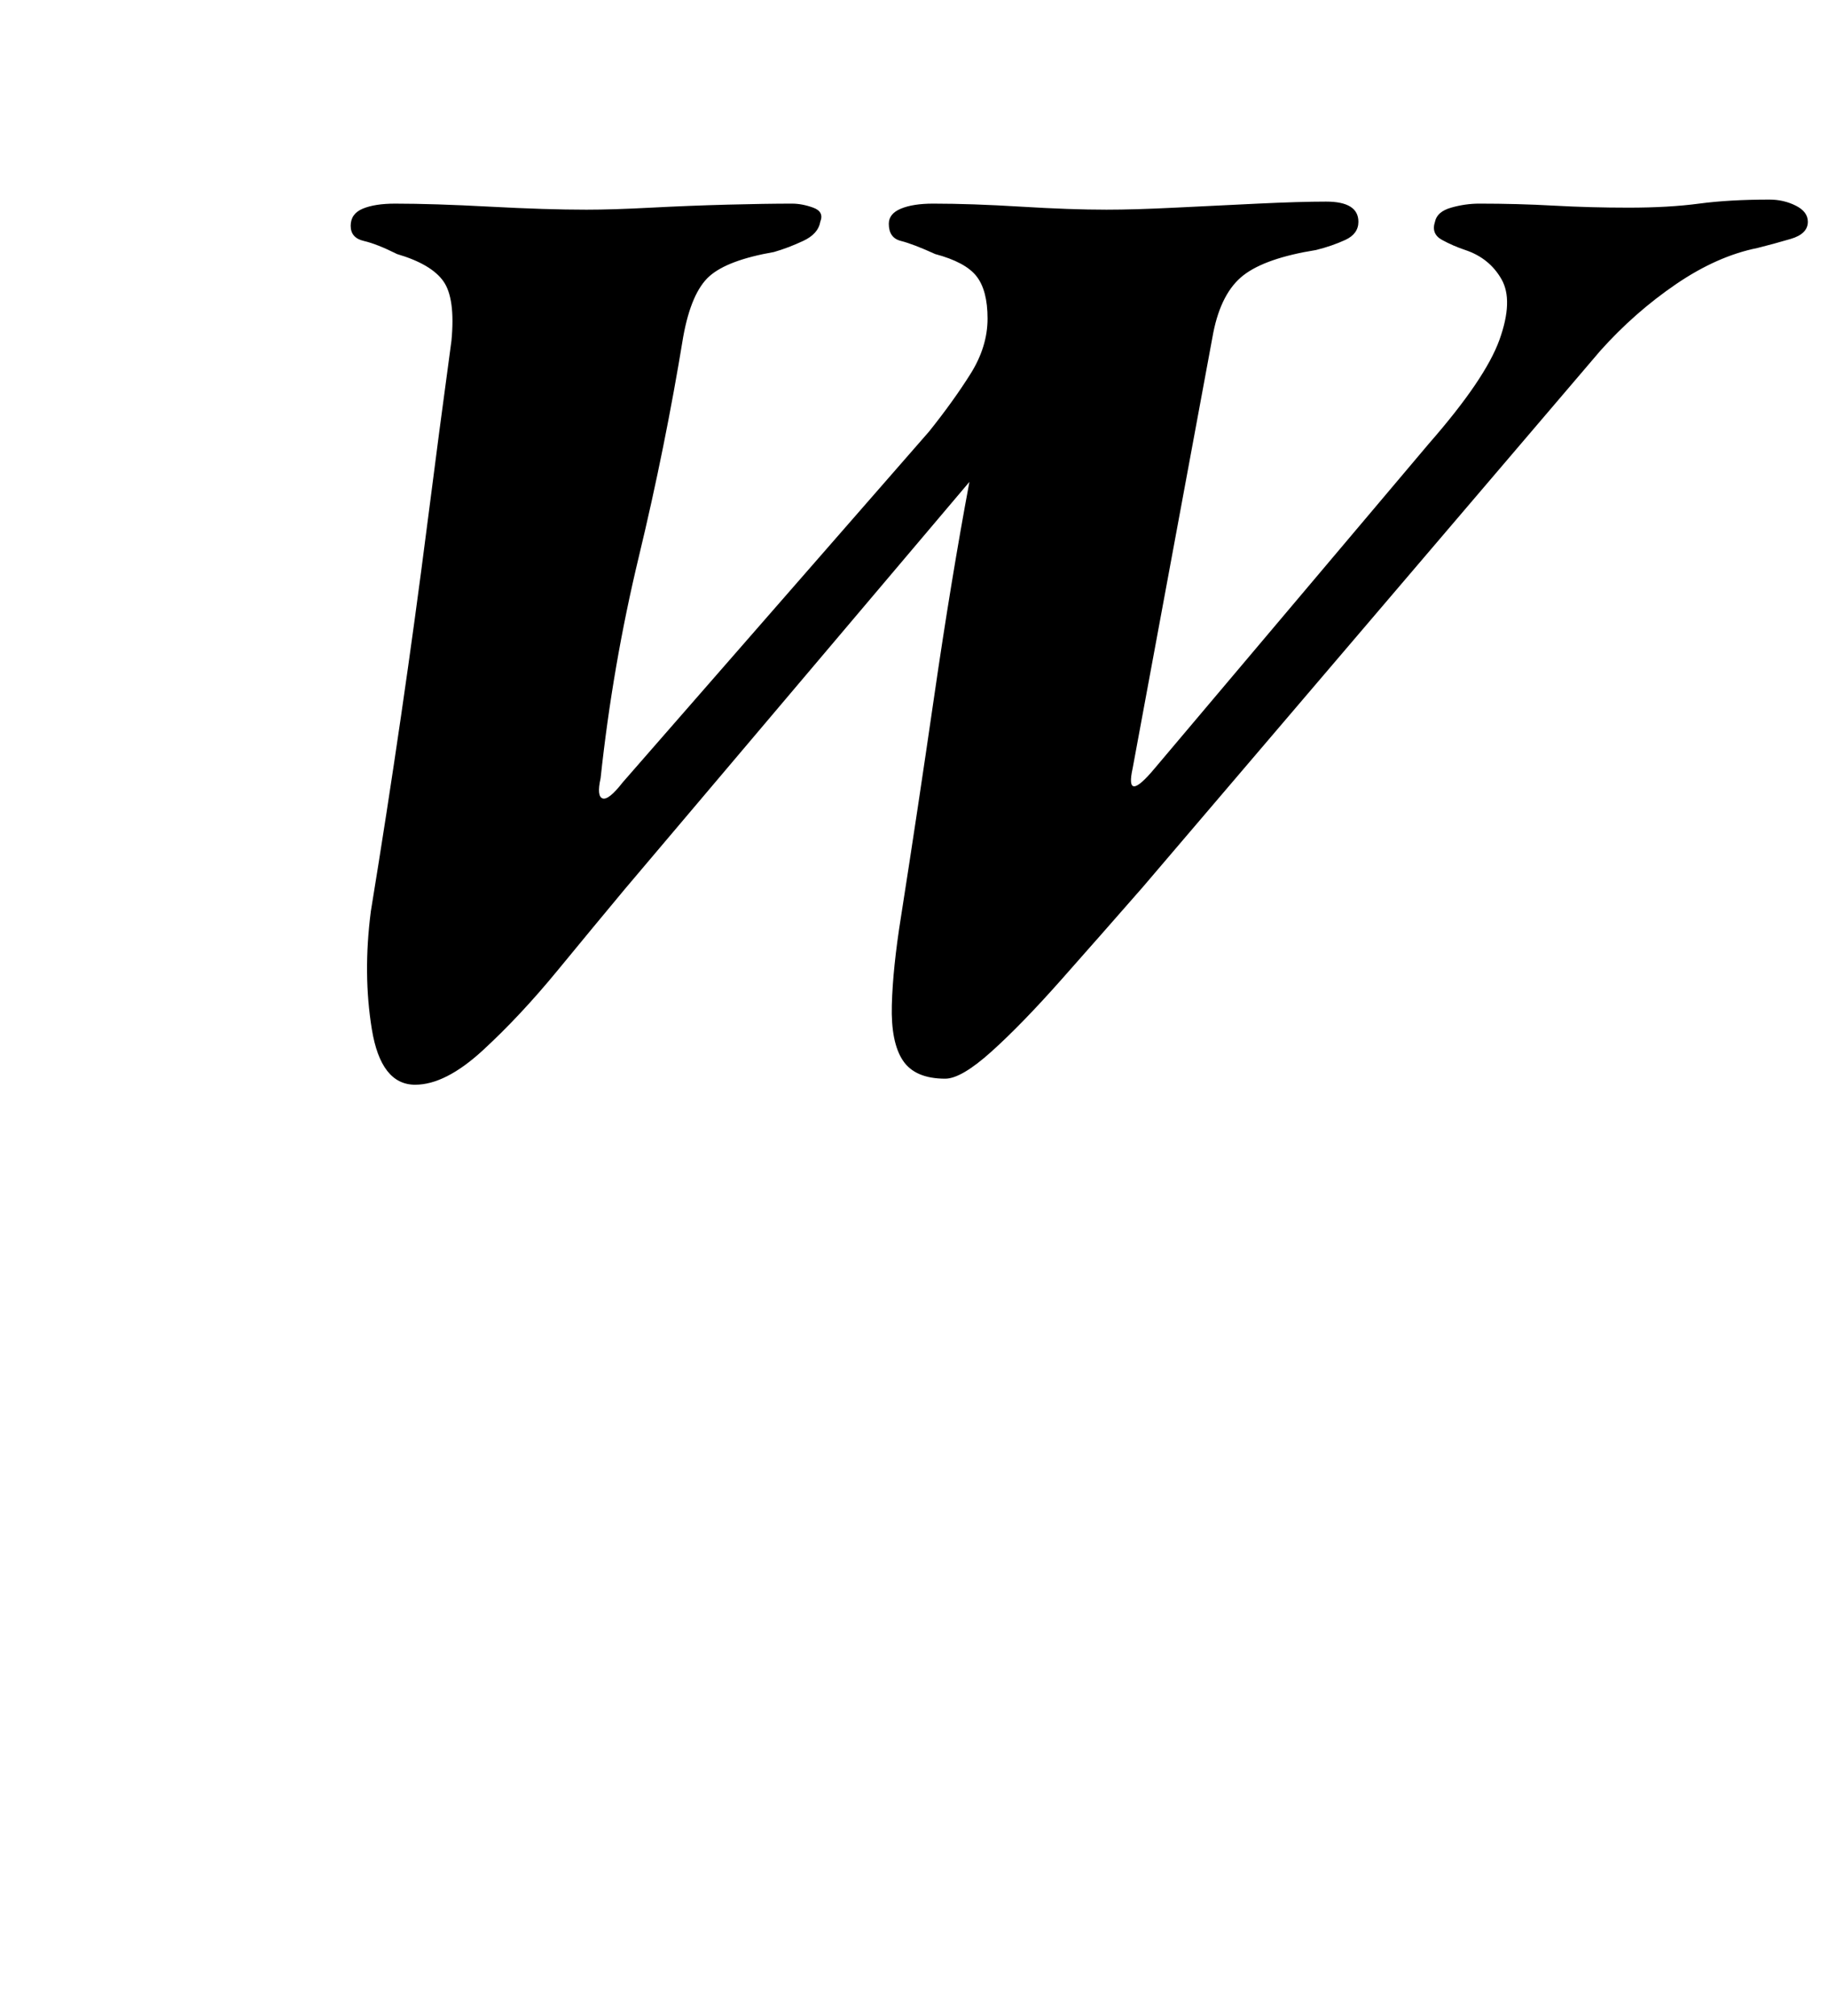 <?xml version="1.0" standalone="no"?>
<!DOCTYPE svg PUBLIC "-//W3C//DTD SVG 1.1//EN" "http://www.w3.org/Graphics/SVG/1.1/DTD/svg11.dtd" >
<svg xmlns="http://www.w3.org/2000/svg" xmlns:xlink="http://www.w3.org/1999/xlink" version="1.1" viewBox="-10 0 907 1000">
  <g transform="matrix(1 0 0 -1 0 800)">
   <path fill="currentColor"
d="M196 262q-17 0 -21.5 27.5t-0.5 58.5q8 49 15 97t13 95t12 91q2 21 -4 29.5t-23 13.5q-10 5 -16.5 6.5t-6.5 7.5t6 8.5t16 2.5q19 0 47 -1.5t48 -1.5q13 0 32 1t38 1.5t32 0.5q5 0 10.5 -2t3.5 -7q-1 -6 -8.5 -9.5t-14.5 -5.5q-23 -4 -32 -12t-13 -30q-9 -55 -22 -109
t-19 -110q-2 -9 1 -10t10 8l152 174q12 15 20.5 28.5t8.5 27.5t-5.5 21t-20.5 11q-11 5 -17 6.5t-6 8.5q0 5 6 7.5t16 2.5q19 0 43.5 -1.5t42.5 -1.5q14 0 34 1t41 2t34 1q16 0 16 -10q0 -6 -6.5 -9t-14.5 -5q-25 -4 -36 -12.5t-15 -28.5l-40 -216q-4 -18 11 0l136 161
q28 32 35 51.5t1 30t-18 14.5q-6 2 -11.5 5t-3.5 9q1 5 8 7t14 2q19 0 37 -1t37 -1q20 0 35 2t35 2q7 0 13 -3t6 -8q0 -6 -8.5 -8.5t-16.5 -4.5q-20 -4 -40.5 -18t-37.5 -33l-227 -266q-21 -24 -40.5 -46t-34.5 -35.5t-23 -13.5q-15 0 -21 9t-5.5 27.5t4.5 43.5
q8 51 16.5 109.5t17.5 106.5l-171 -202q-15 -18 -33.5 -40.5t-37 -39.5t-33.5 -17z" />
  </g>

</svg>
